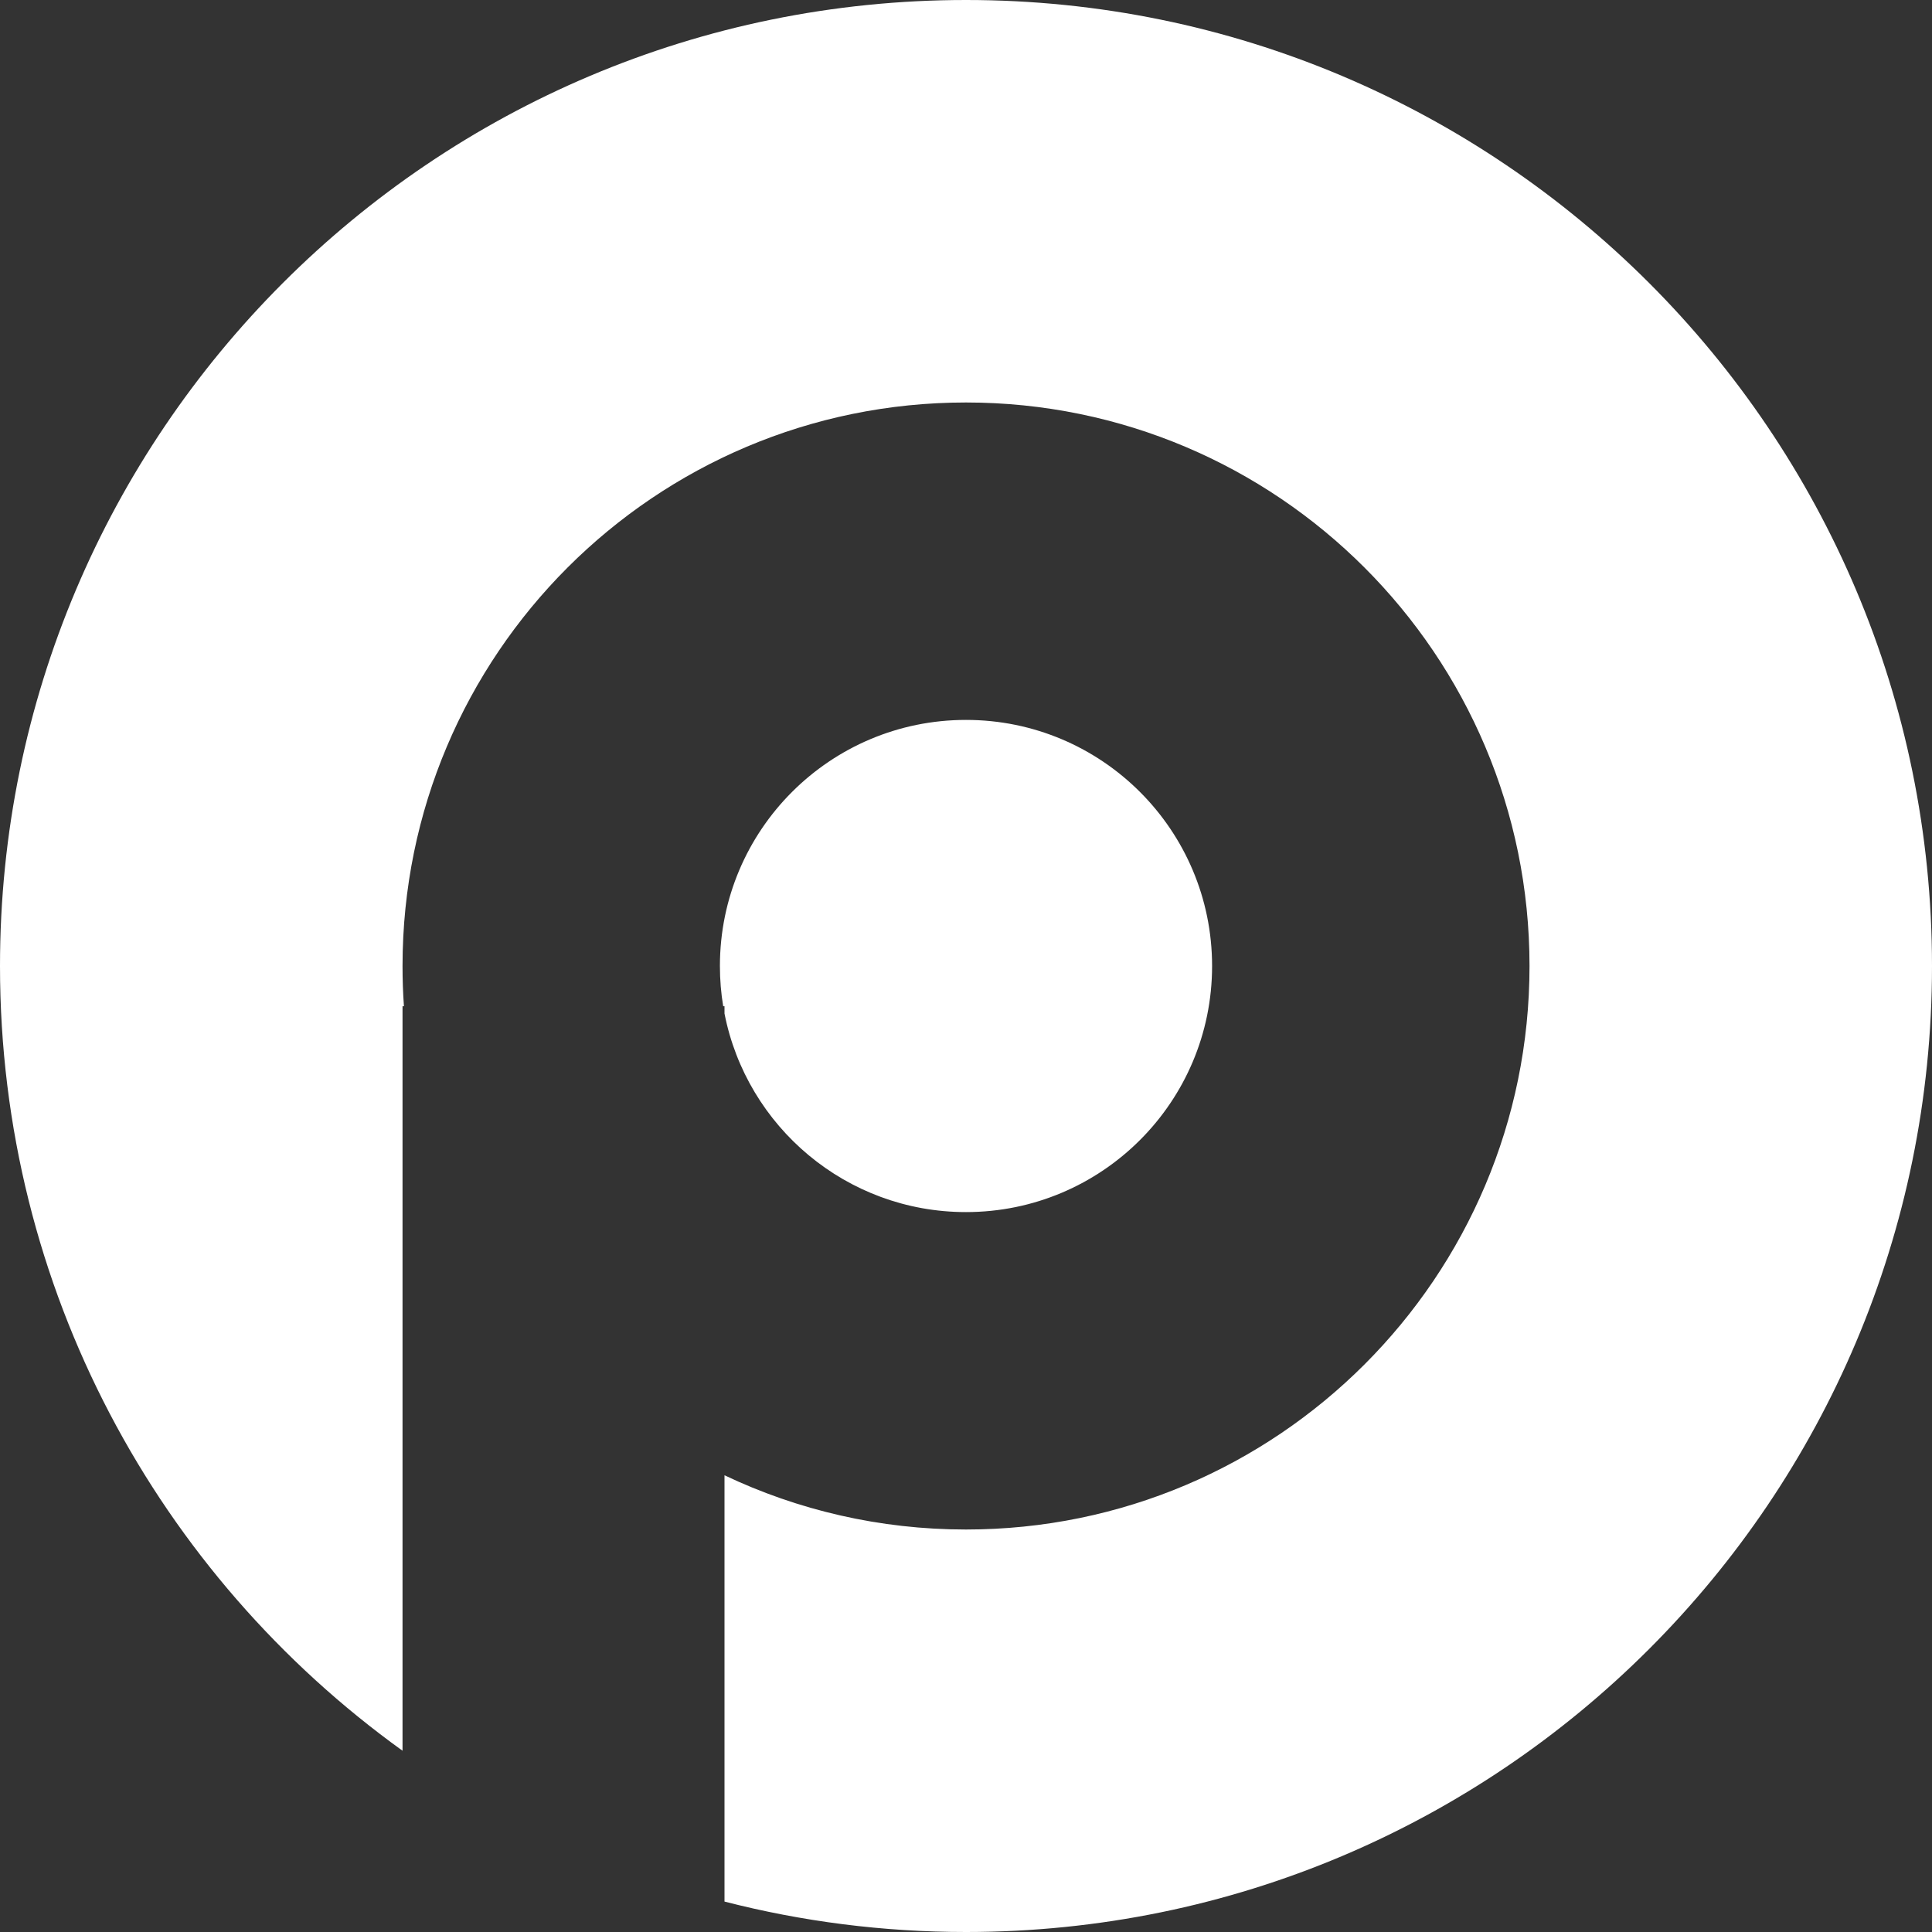 <svg width="40" height="40" viewBox="0 0 40 40" fill="none" xmlns="http://www.w3.org/2000/svg">
<rect x="0" y="0" width="40" height="40" fill="#333333" stroke="none"/>
<path fill-rule="evenodd" clip-rule="evenodd" d="M40 20C40 31.046 31.046 40 20 40C18.274 40 16.598 39.781 15 39.37V30.544C16.516 31.264 18.211 31.667 20 31.667C26.444 31.667 31.667 26.443 31.667 20C31.667 13.557 26.444 8.333 20 8.333C13.557 8.333 8.334 13.557 8.334 20C8.334 20.28 8.343 20.558 8.363 20.833H8.334V36.247C3.287 32.616 0 26.692 0 20C0 8.954 8.954 0 20 0C31.046 0 40 8.954 40 20ZM15 20.984V20.833H14.973C14.928 20.562 14.905 20.284 14.905 20C14.905 17.186 17.186 14.905 20 14.905C22.814 14.905 25.095 17.186 25.095 20C25.095 22.814 22.814 25.095 20 25.095C17.523 25.095 15.459 23.327 15 20.984Z" fill="white"/>
</svg>
